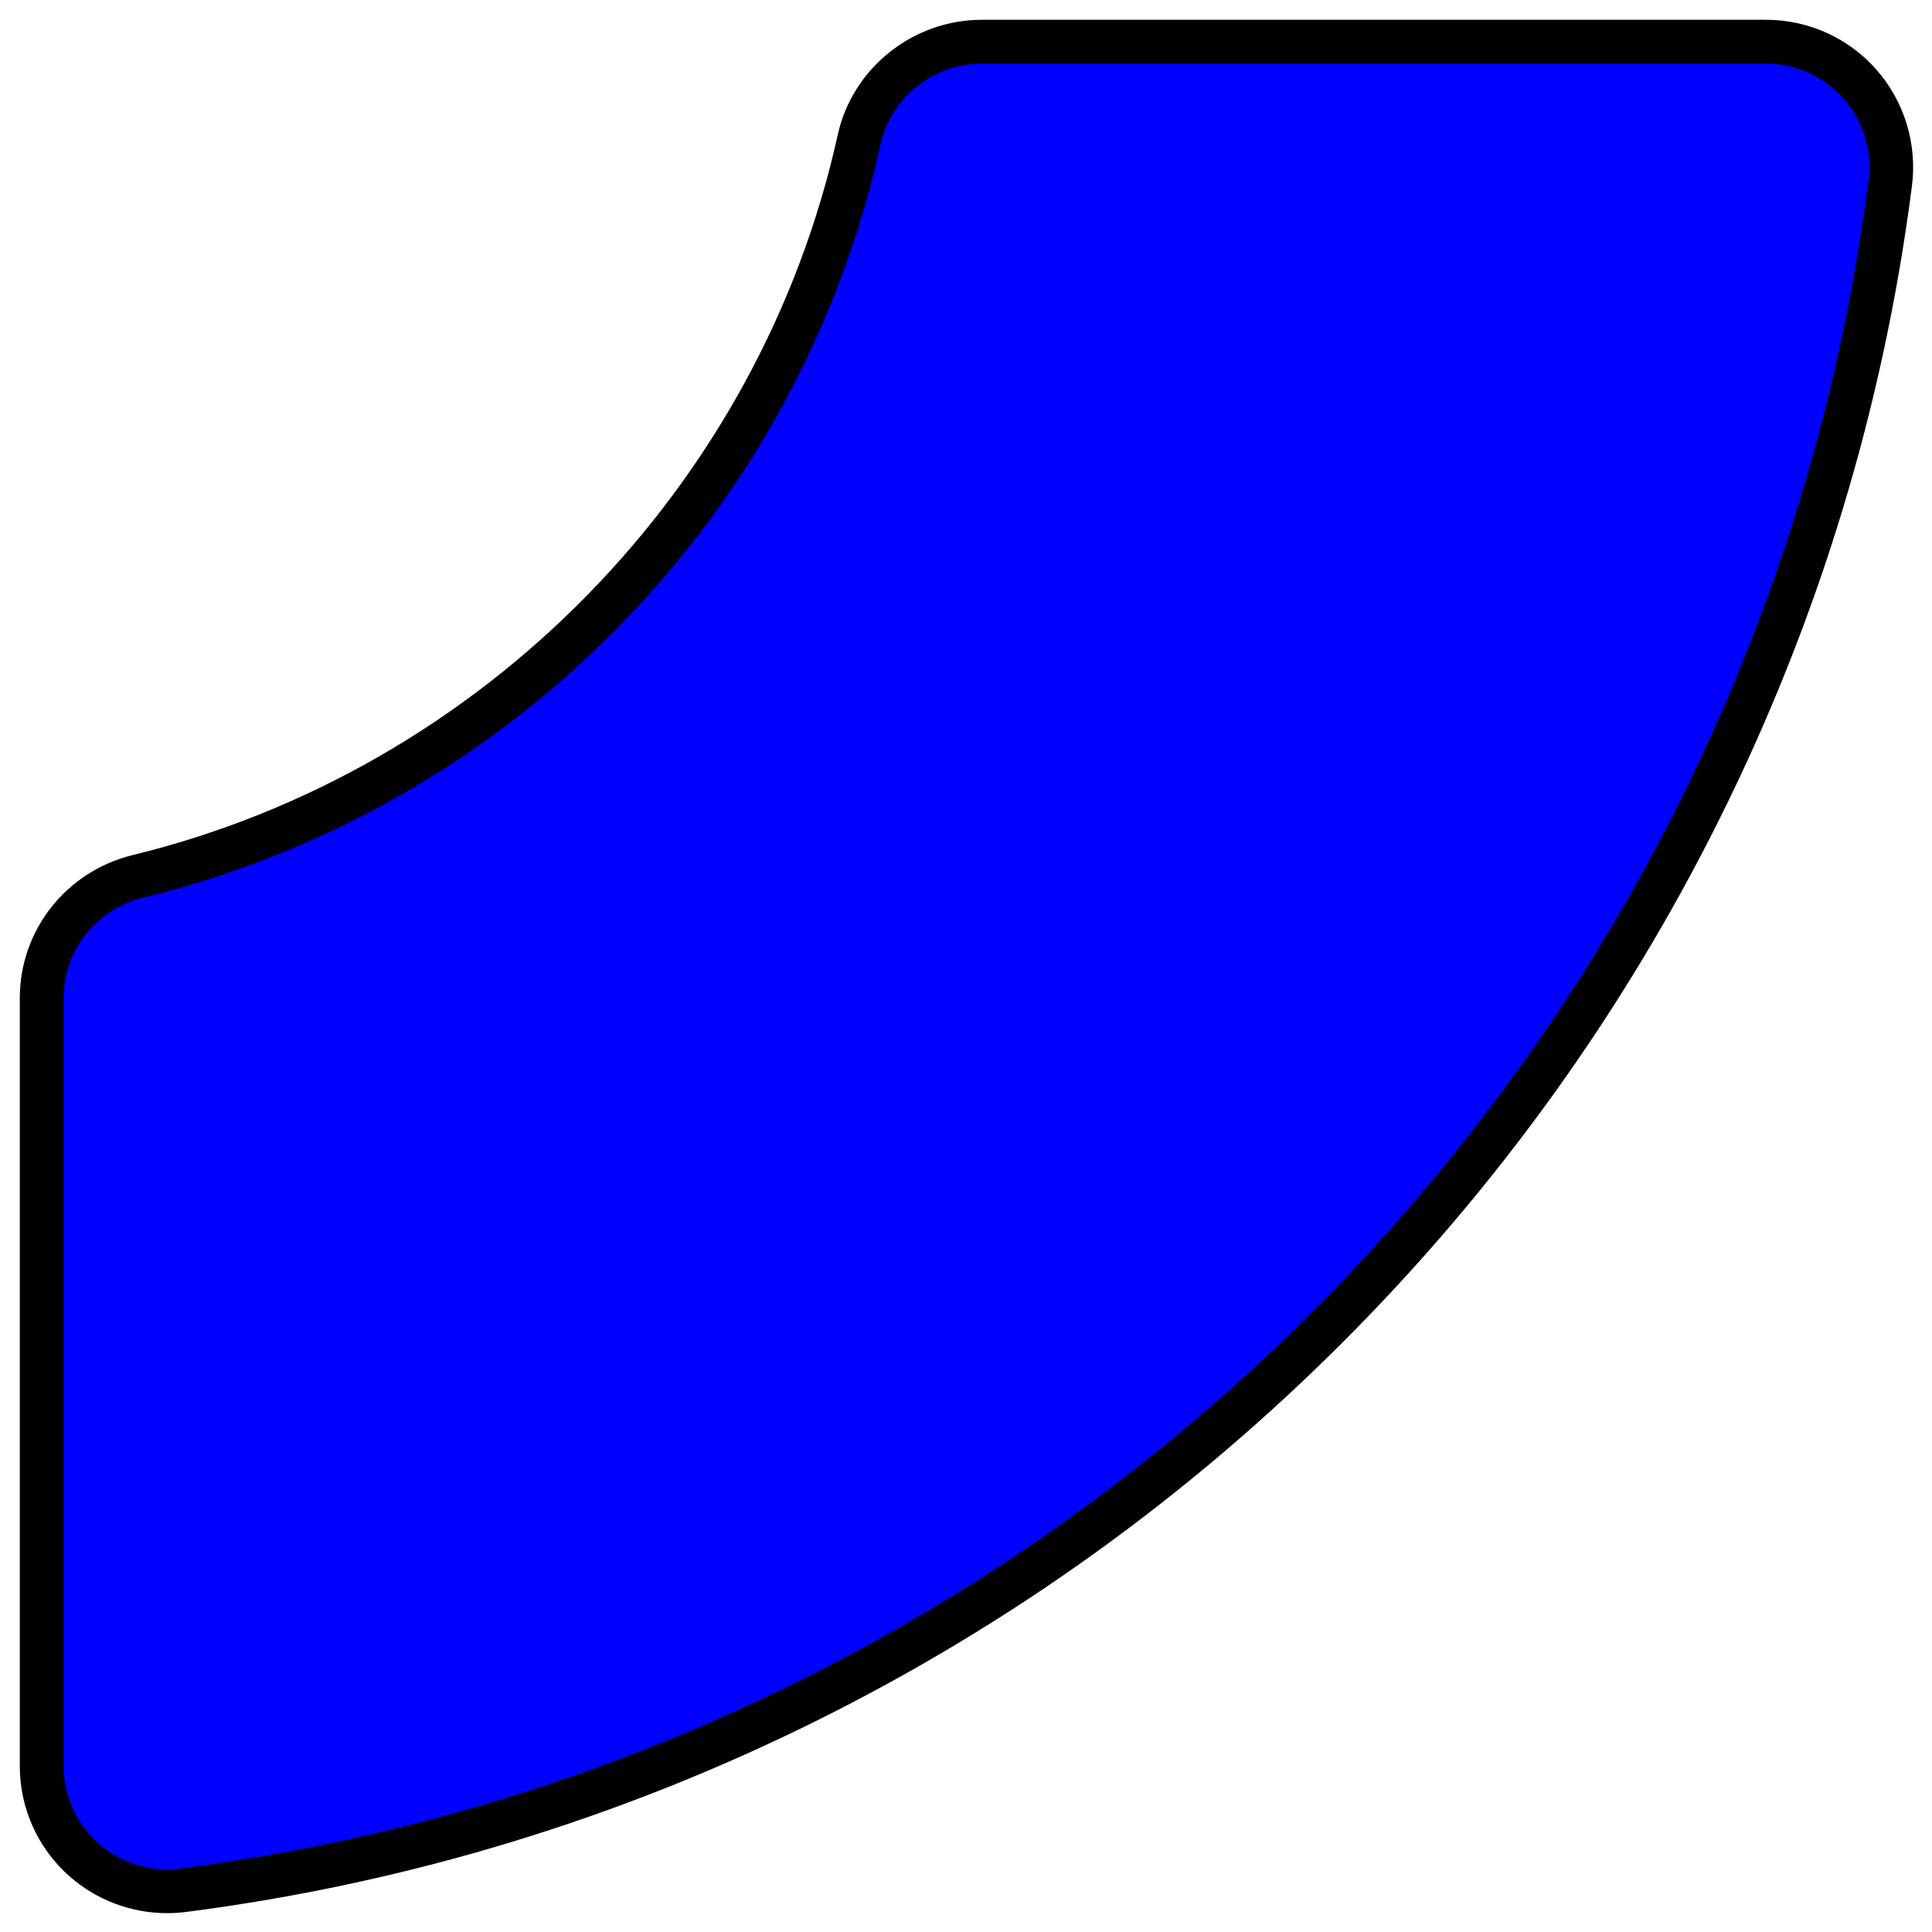 <?xml version="1.0" encoding="utf-8"?>
<!-- Generator: Adobe Illustrator 24.1.2, SVG Export Plug-In . SVG Version: 6.00 Build 0)  -->
<svg version="1.1" id="Livello_1" xmlns="http://www.w3.org/2000/svg" xmlns:xlink="http://www.w3.org/1999/xlink" x="0px" y="0px"
	 viewBox="0 0 1000 1000" style="enable-background:new 0 0 1000 1000;" xml:space="preserve">
<style type="text/css">
	.st0{fill:#039114;}
	.st1{fill:#FF0000;}
	.st2{fill:#F3F400;}
	.st3{fill:#0000FF;}
</style>
<g>
	<g>
		<path class="st3" d="M21.58,516.57V914.2c0,39.17,34.48,69.18,73.33,64.18c459.88-59.29,824.19-423.59,883.48-883.48
			c5.01-38.85-25.01-73.33-64.18-73.33H508.14c-30.33,0-56.89,20.9-63.43,50.52C403.29,259.72,257.58,408.16,71.48,453.55
			C42.3,460.67,21.58,486.53,21.58,516.57z"/>
		<path d="M86.54,990.25c-18.5,0-36.48-6.69-50.5-19.02c-16.39-14.41-25.79-35.19-25.79-57.02V516.57
			c0-35.17,24.08-65.61,58.55-74.02C250.19,398.3,393.4,251.93,433.65,69.65c7.6-34.42,38.93-59.4,74.5-59.4H914.2
			c21.83,0,42.61,9.4,57.02,25.79c14.5,16.49,21.21,38.48,18.39,60.32c-14.72,114.21-48.19,224.34-99.48,327.32
			c-49.99,100.38-115.69,191.63-195.26,271.2c-79.58,79.58-170.82,145.27-271.2,195.26c-102.98,51.28-213.11,84.75-327.32,99.48
			C93.08,990.04,89.8,990.25,86.54,990.25z M508.14,32.91c-25.02,0-47.04,17.51-52.37,41.63
			c-20.77,94.06-67.57,180.35-135.33,249.55c-67.68,69.11-152.84,117.68-246.28,140.47c-24.29,5.93-41.26,27.31-41.26,52.01V914.2
			c0,15.31,6.59,29.9,18.09,40.01c11.6,10.2,27.08,14.92,42.46,12.93C549.13,908.4,908.4,549.13,967.14,93.46
			c1.98-15.38-2.73-30.86-12.93-42.46c-10.11-11.5-24.69-18.09-40.01-18.09H508.14z"/>
	</g>
</g>
</svg>
